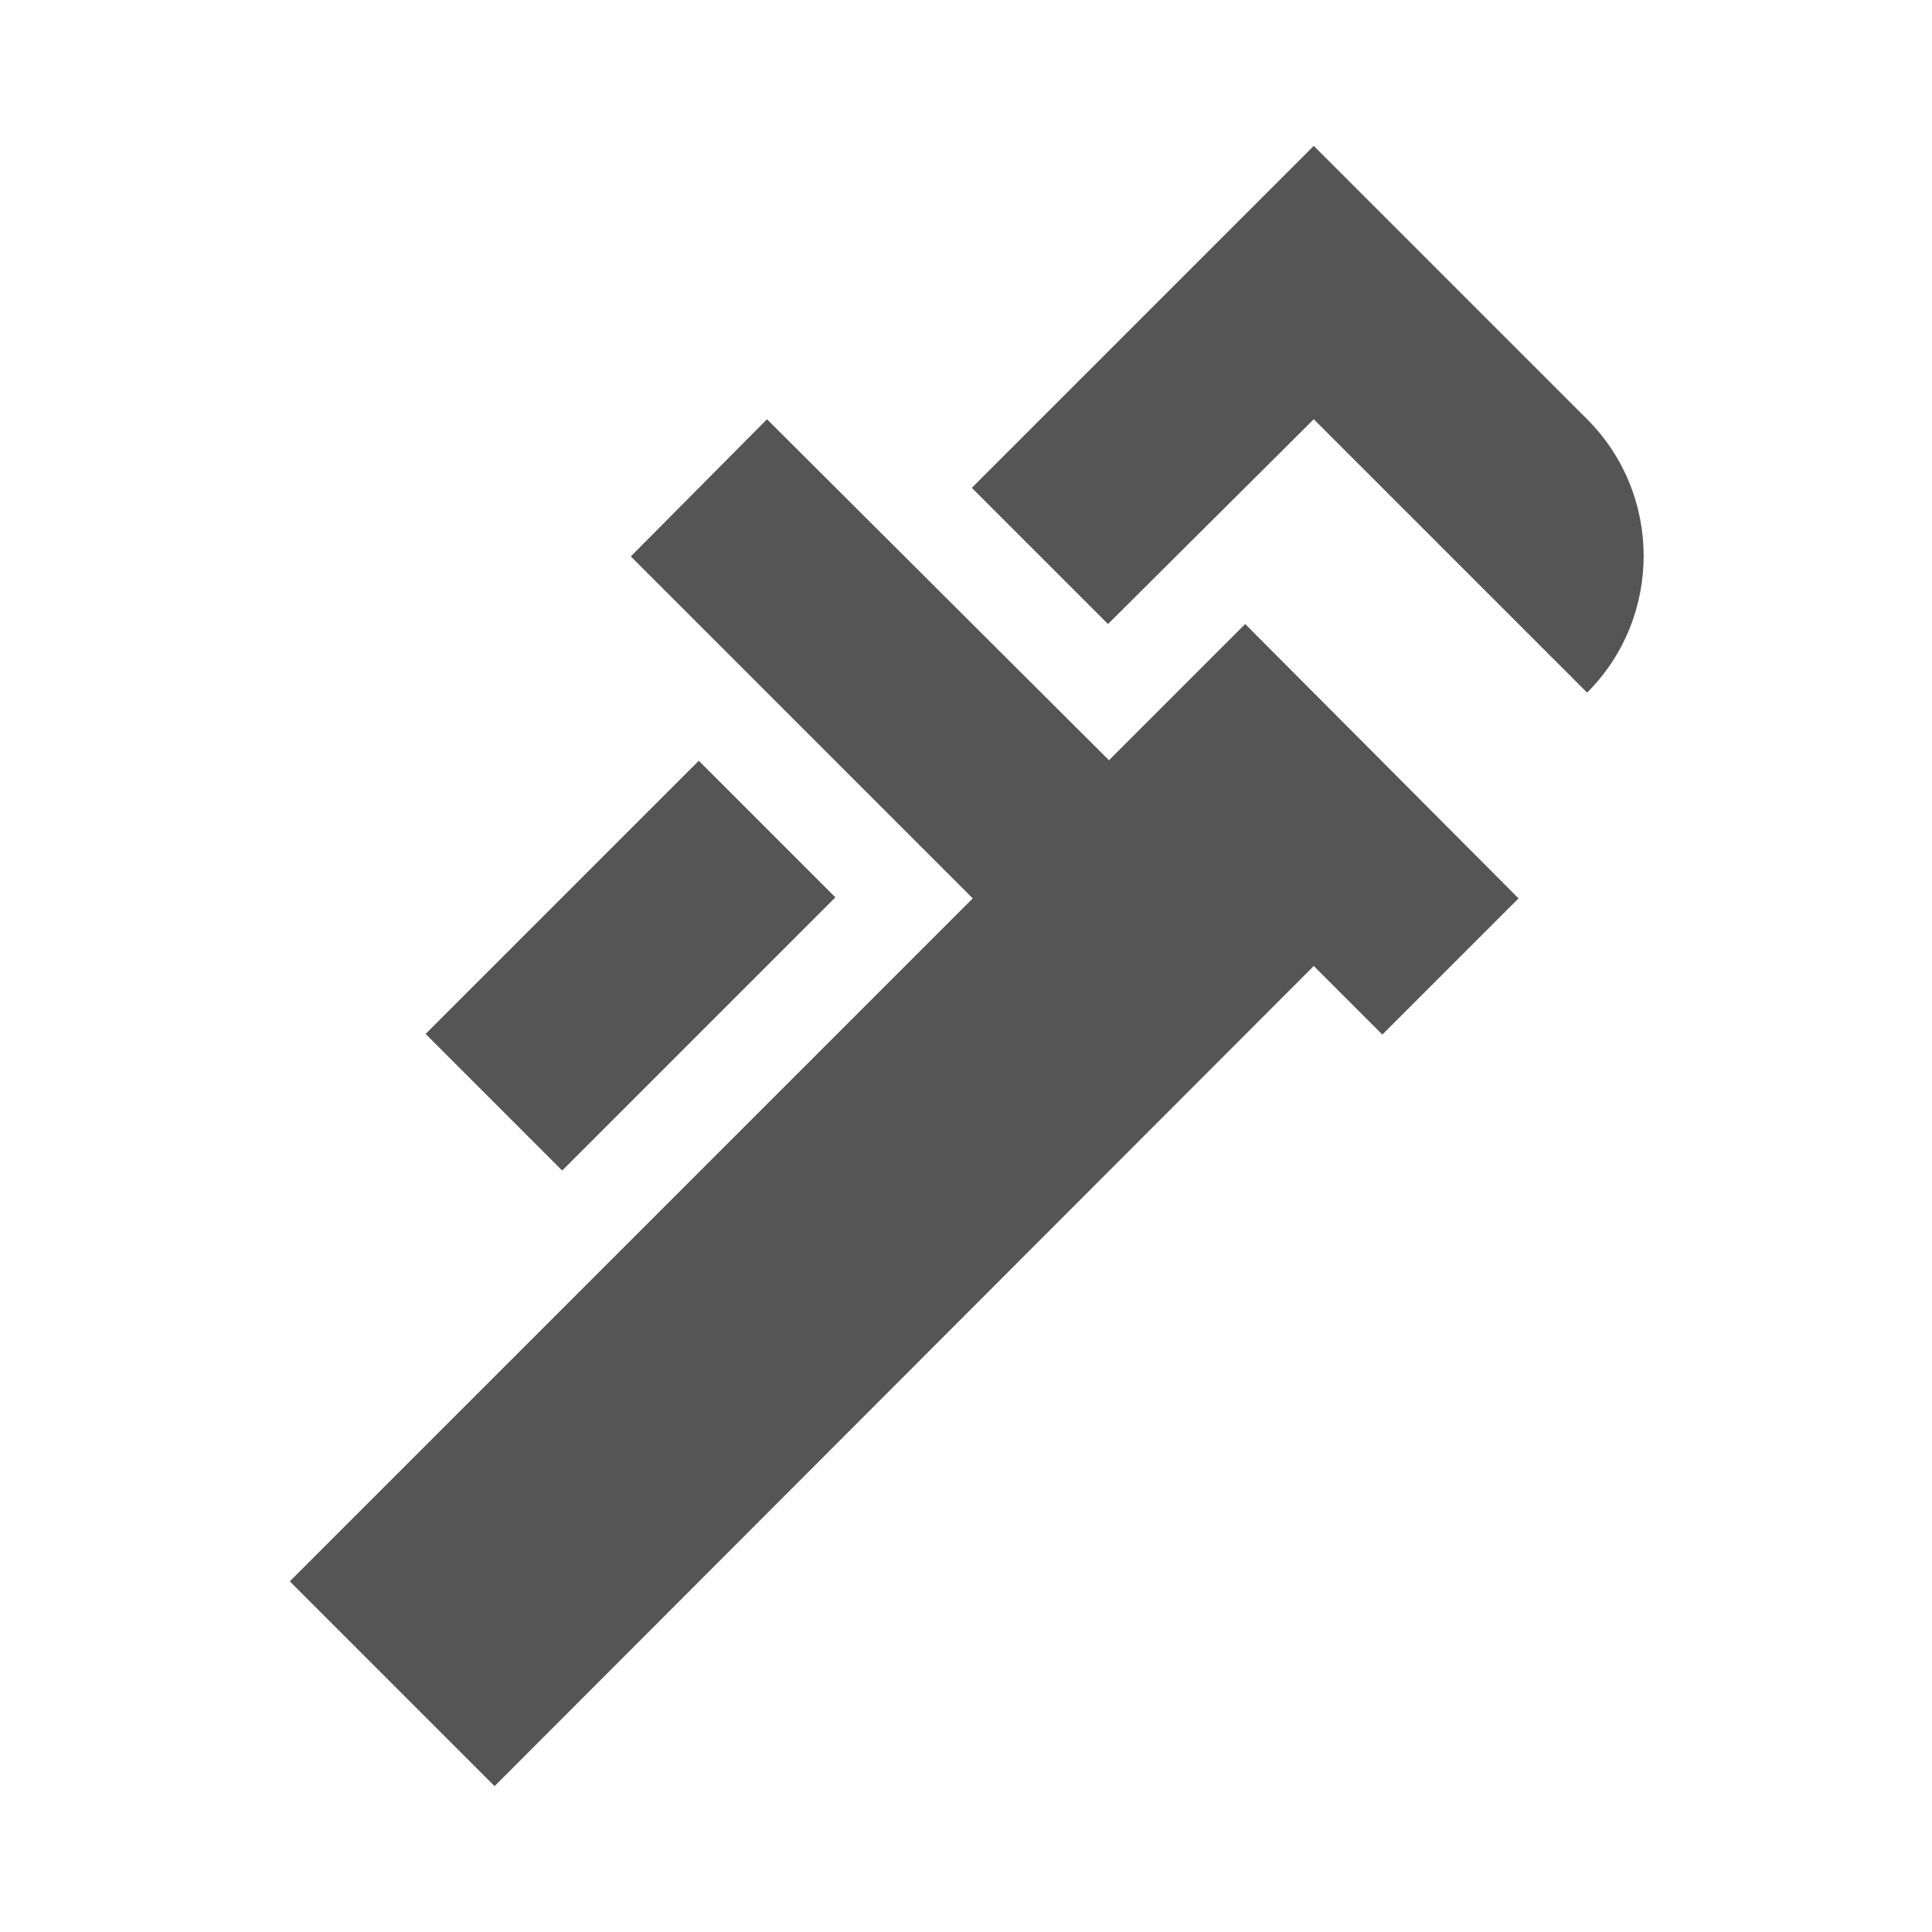 <svg fill="#555555" xmlns="http://www.w3.org/2000/svg" enable-background="new 0 0 20 20" height="20" viewBox="0 0 20 20" width="20"><g><rect fill="none" height="20" width="20"/></g><g><g><path d="M13.6,4.34l2.83,2.83c0.78-0.78,0.78-2.05,0-2.83L13.6,1.51l-3.54,3.54l1.41,1.41L13.6,4.34z"/><rect height="2" transform="matrix(0.707 -0.707 0.707 0.707 -5.16 7.543)" width="4" x="4.53" y="9"/><path d="M12.89,6.46l-1.41,1.41L7.94,4.34L6.53,5.76l3.54,3.54l-7.07,7.07l2.12,2.12L13.6,10l0.71,0.71l1.41-1.41L12.89,6.46z"/></g></g></svg>